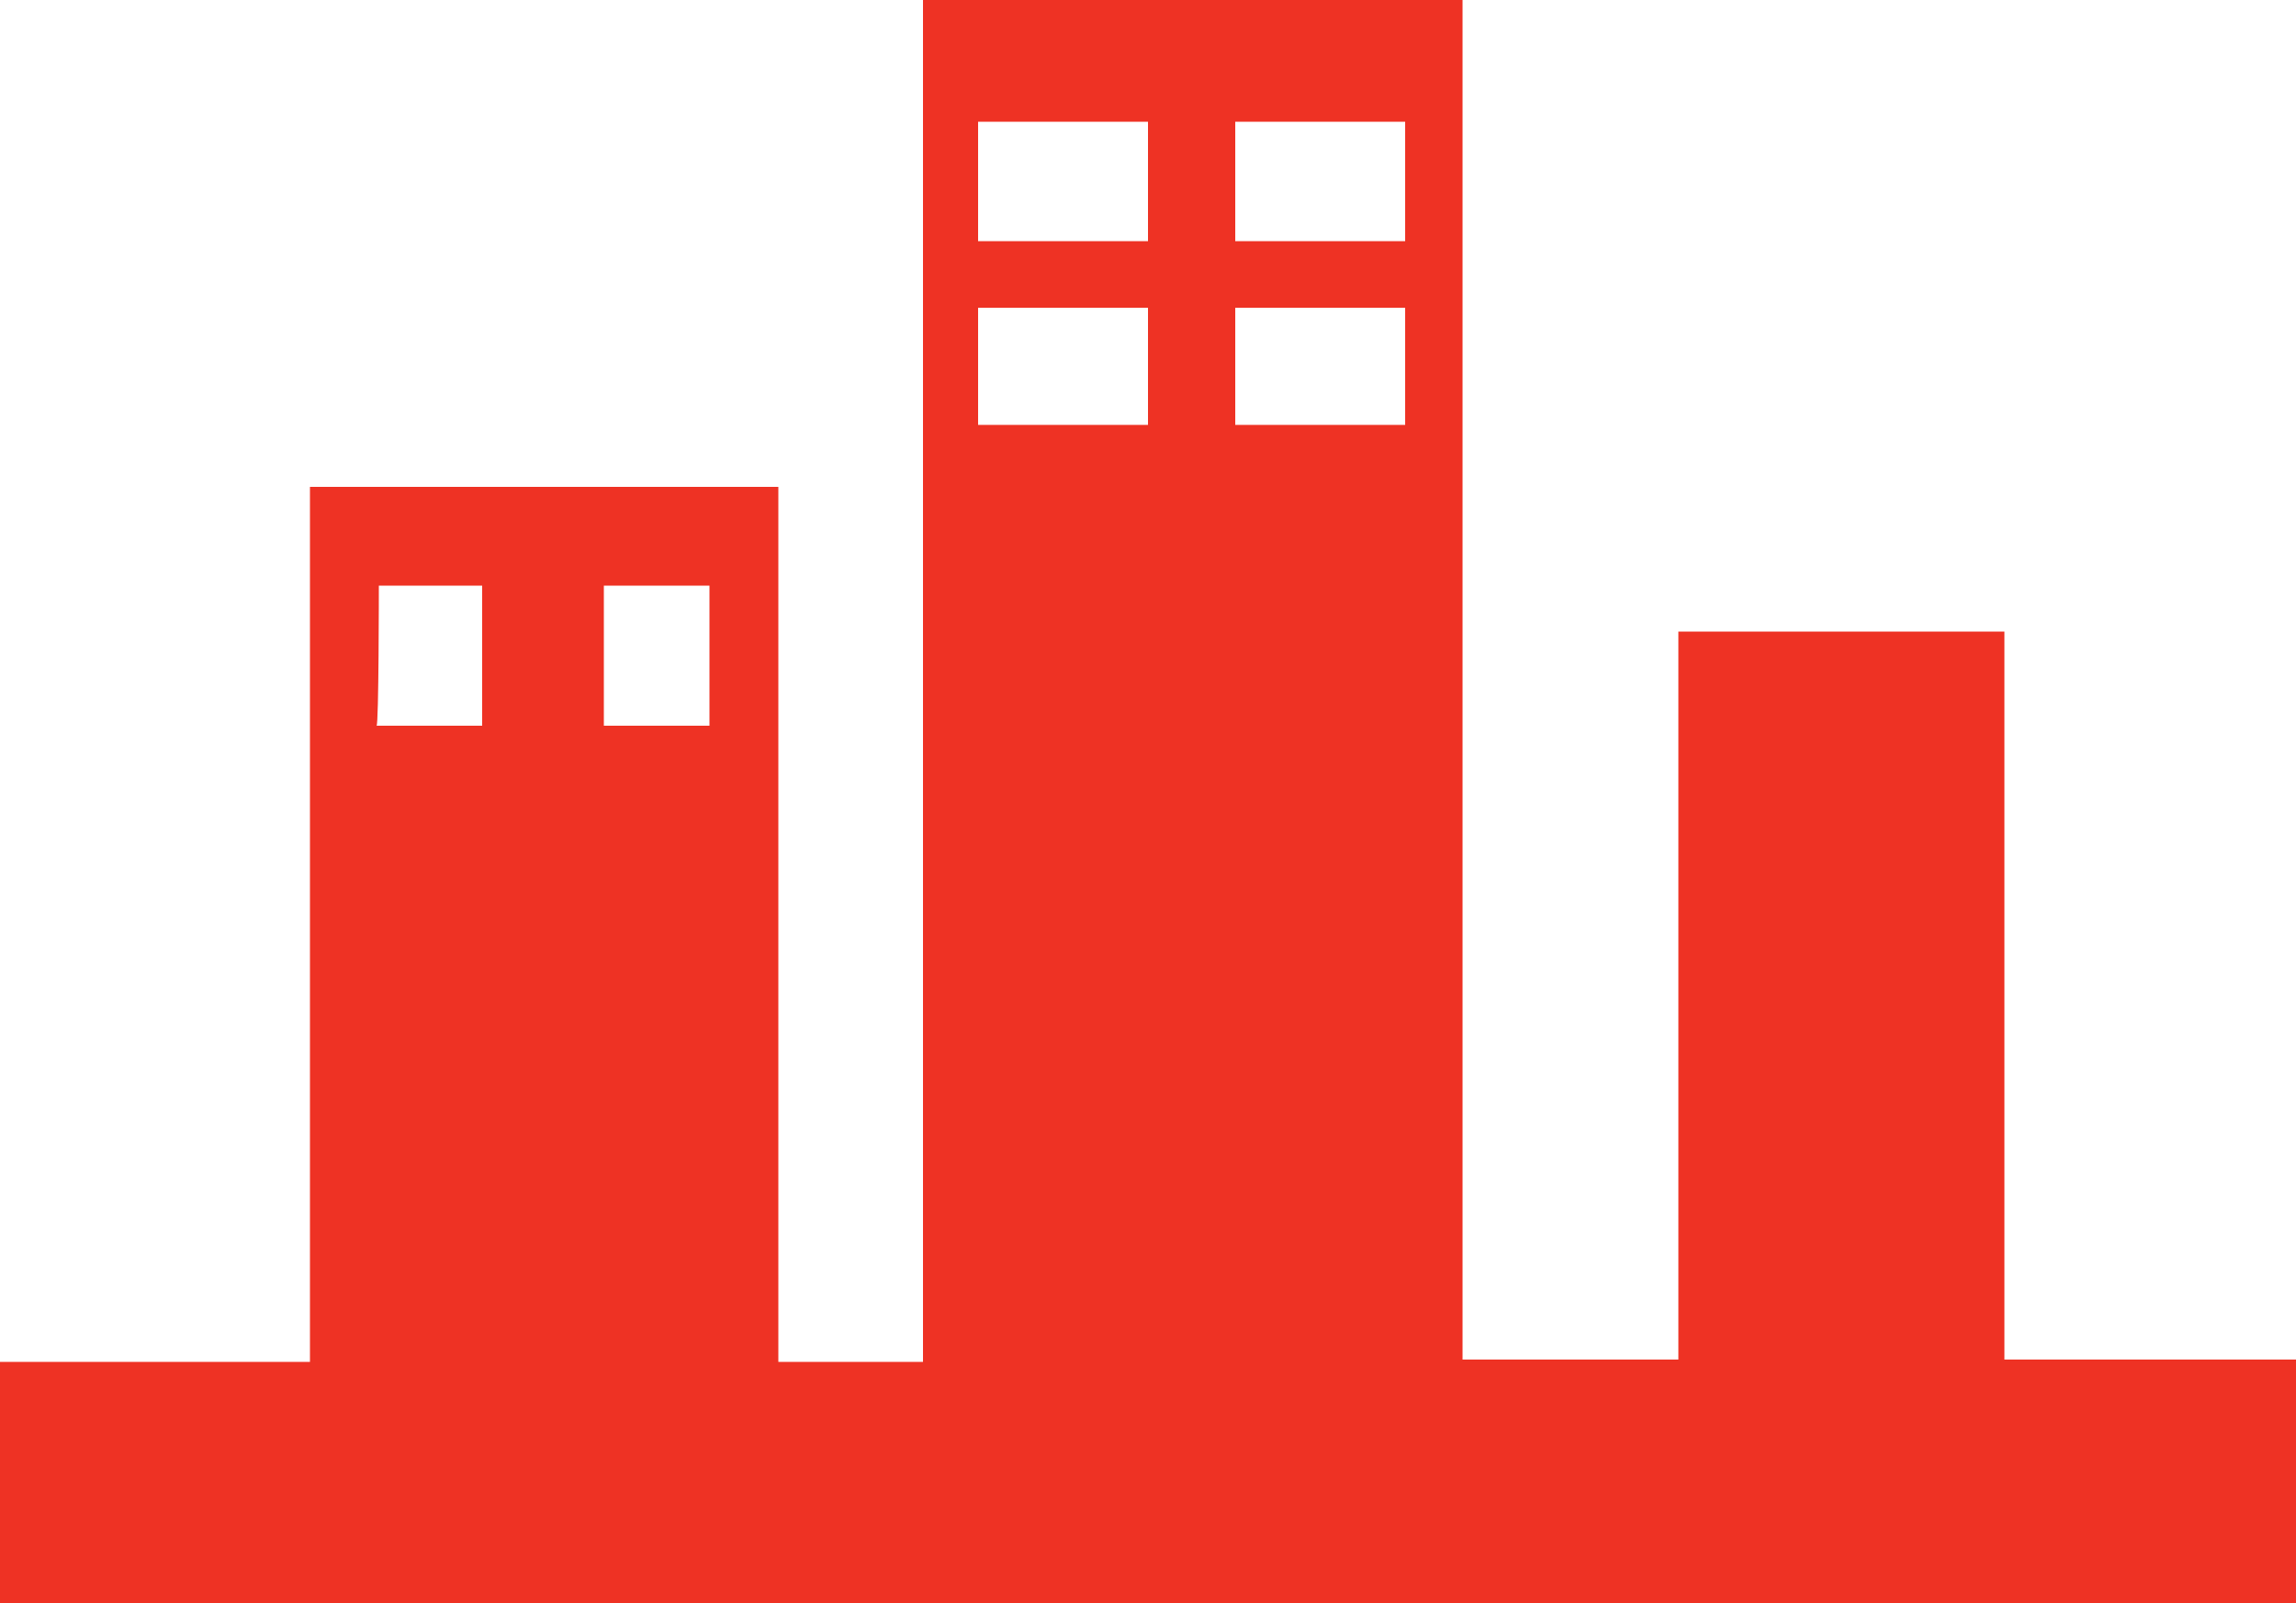 <?xml version="1.0" encoding="utf-8"?>
<!-- Generator: Adobe Illustrator 19.1.0, SVG Export Plug-In . SVG Version: 6.00 Build 0)  -->
<svg version="1.1" id="Layer_1" xmlns="http://www.w3.org/2000/svg" xmlns:xlink="http://www.w3.org/1999/xlink" x="0px" y="0px"
	 viewBox="-20 35.9 100 69.8" style="enable-background:new -20 35.9 100 69.8;" xml:space="preserve">
<style type="text/css">
	.st0{fill:#EE3224;}
</style>
<path class="st0" d="M67.3,95.1V63.4H53.1v31.7h-9.4V35.9H20.2v59.3h-6.3V57.1H-6.5v38.1H-20v10.6H80V95.1H67.3z M33.8,41.2h7.4v5.2
	h-7.4C33.8,46.4,33.8,41.2,33.8,41.2z M33.8,49.3h7.4v5.1h-7.4C33.8,54.5,33.8,49.3,33.8,49.3z M22.6,41.2H30v5.2h-7.4V41.2z
	 M22.6,49.3H30v5.1h-7.4V49.3z M6.3,61.4h4.6v6.1H6.3V61.4z M-3.5,61.4H1v6.1h-4.6C-3.5,67.5-3.5,61.4-3.5,61.4z"/>
</svg>
